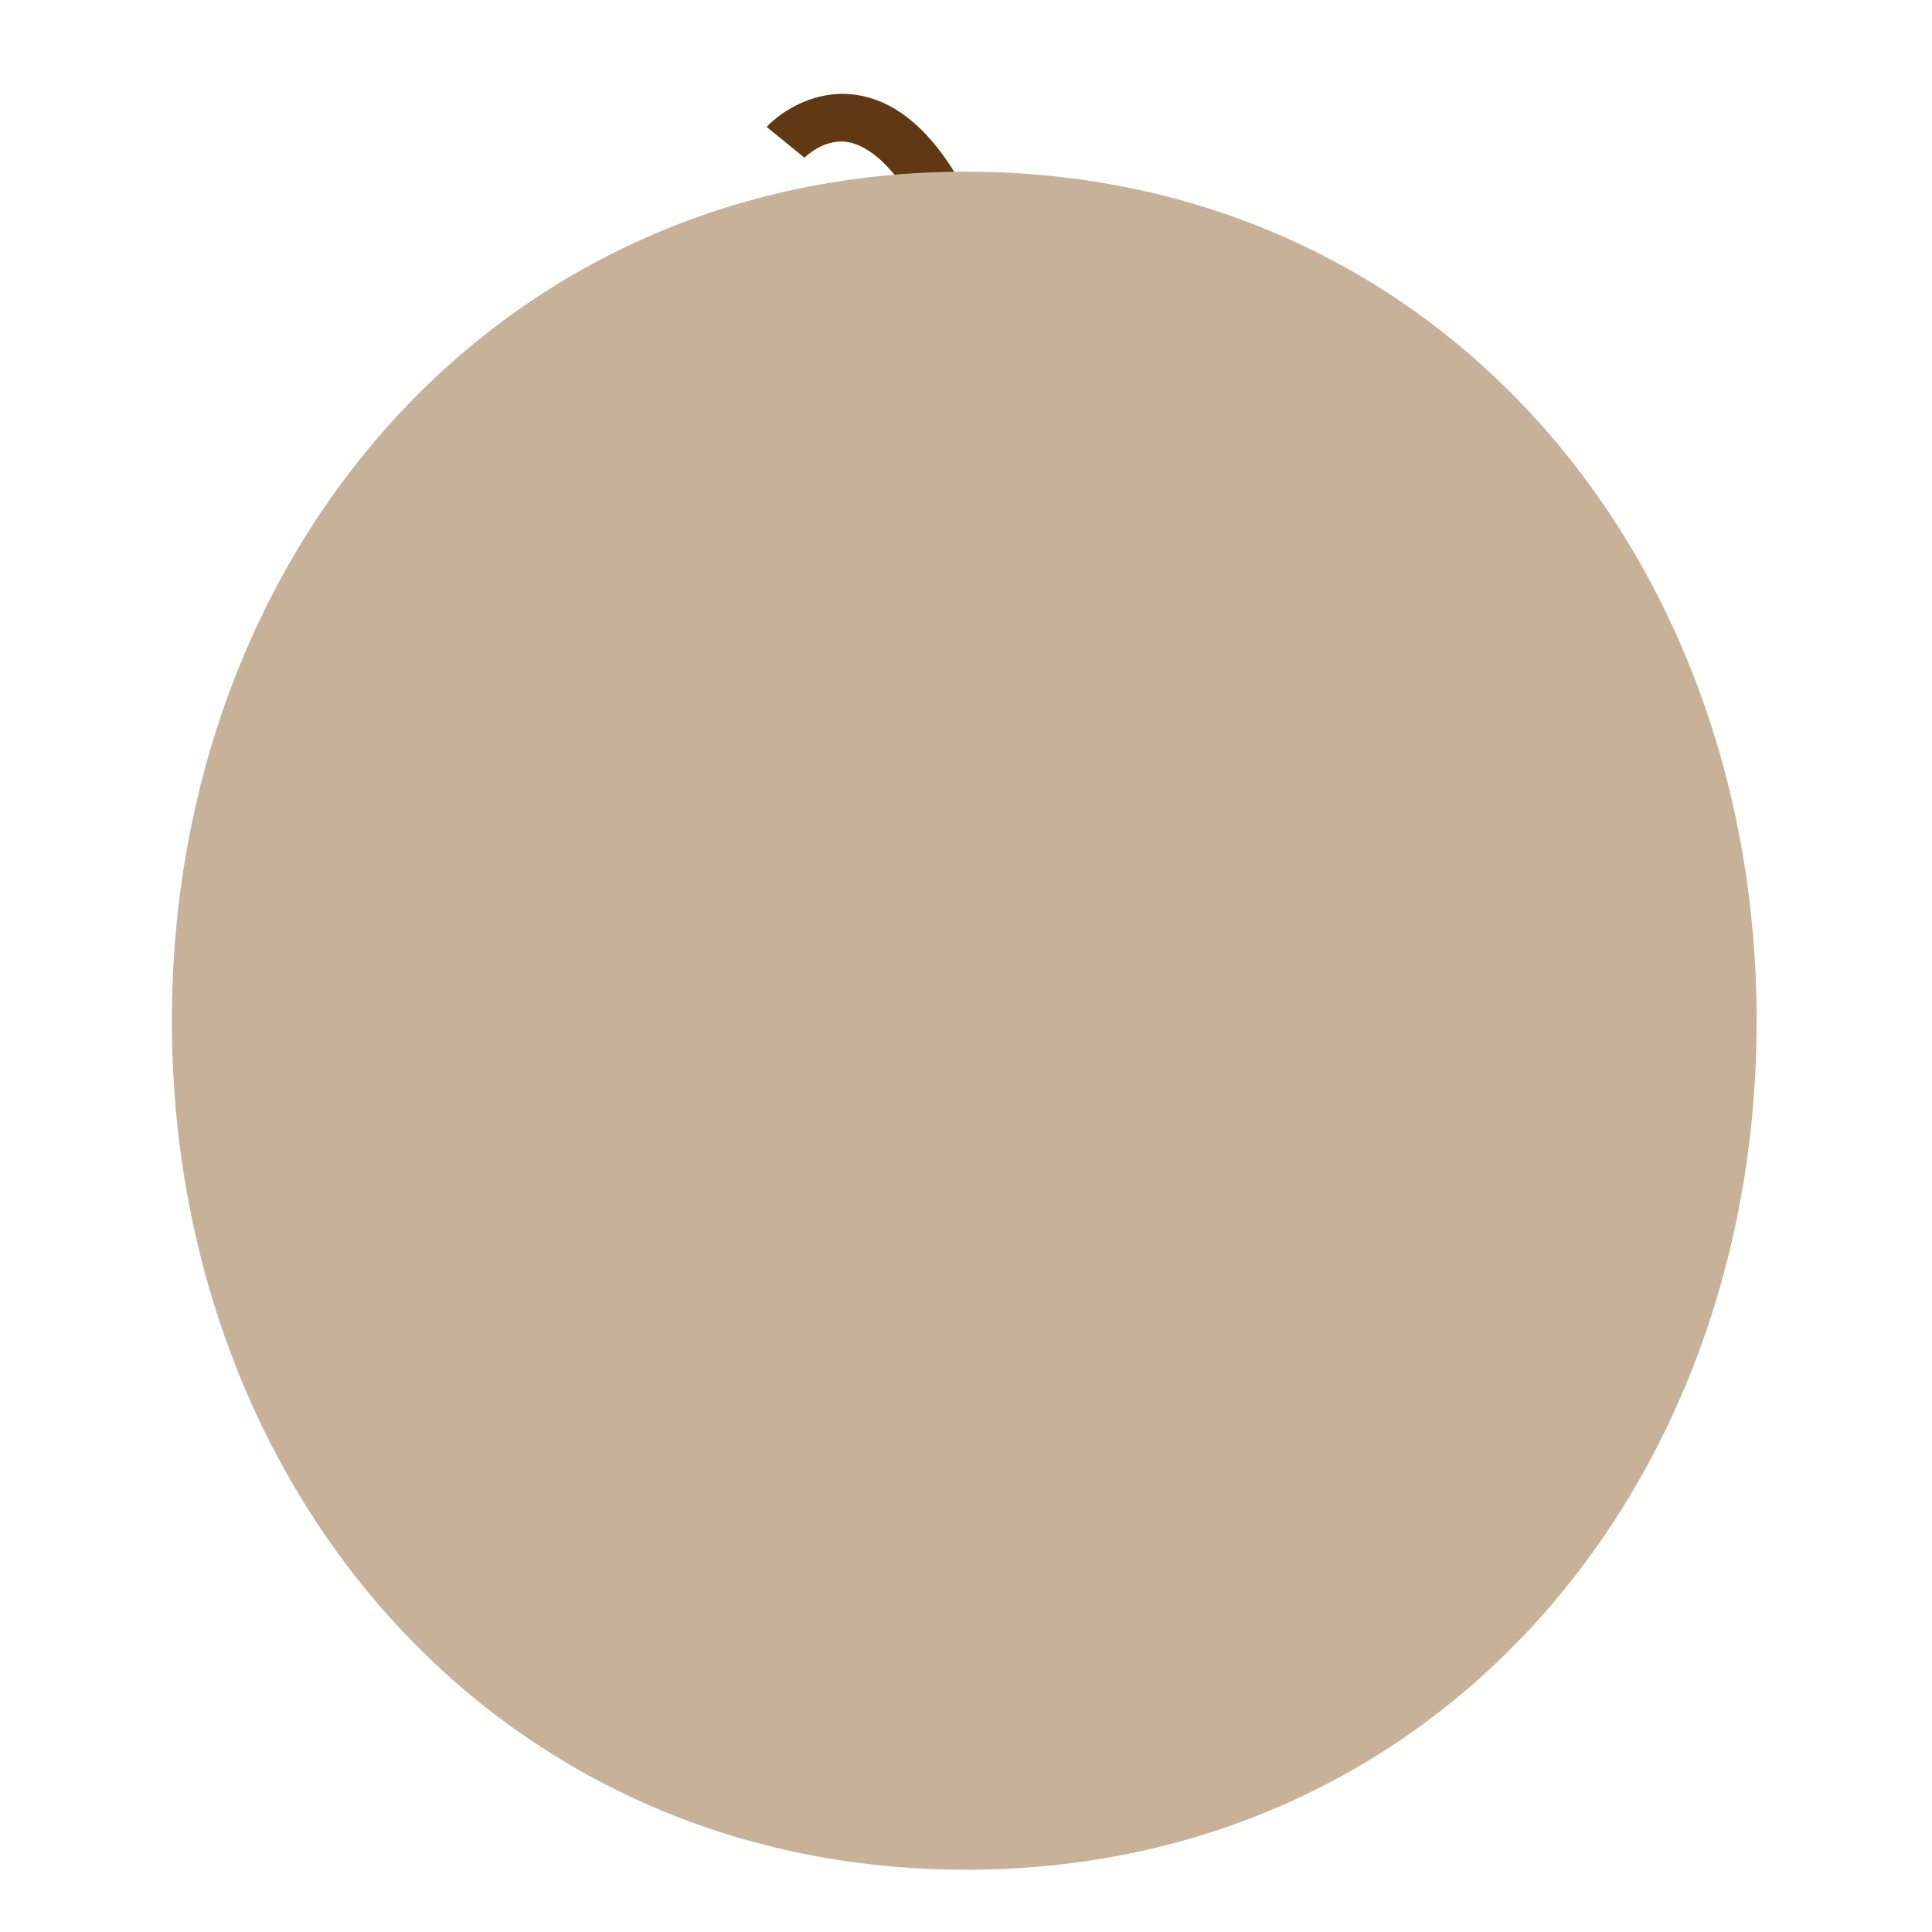 <svg id="Ebene_1" data-name="Ebene 1" xmlns="http://www.w3.org/2000/svg" viewBox="0 0 512 512"><title>Fruit-34</title><path d="M203.17,33.64c3.81-4.11,13.32-10.49,24.77-8.33,16.81,3.18,30.25,22.4,41.07,58.75l-13,3.74C243.93,47.19,231.38,39,225,37.71s-11.59,3.86-11.81,4.08Z" fill="#603813"/><circle cx="256" cy="256" r="225" fill="none"/><path d="M465.53,270.5c0,124.26-85.26,225-209.53,225S45.55,394.76,45.55,270.5,131.74,45.5,256,45.5,465.53,146.24,465.53,270.5Z" fill="#c7b299"/></svg>